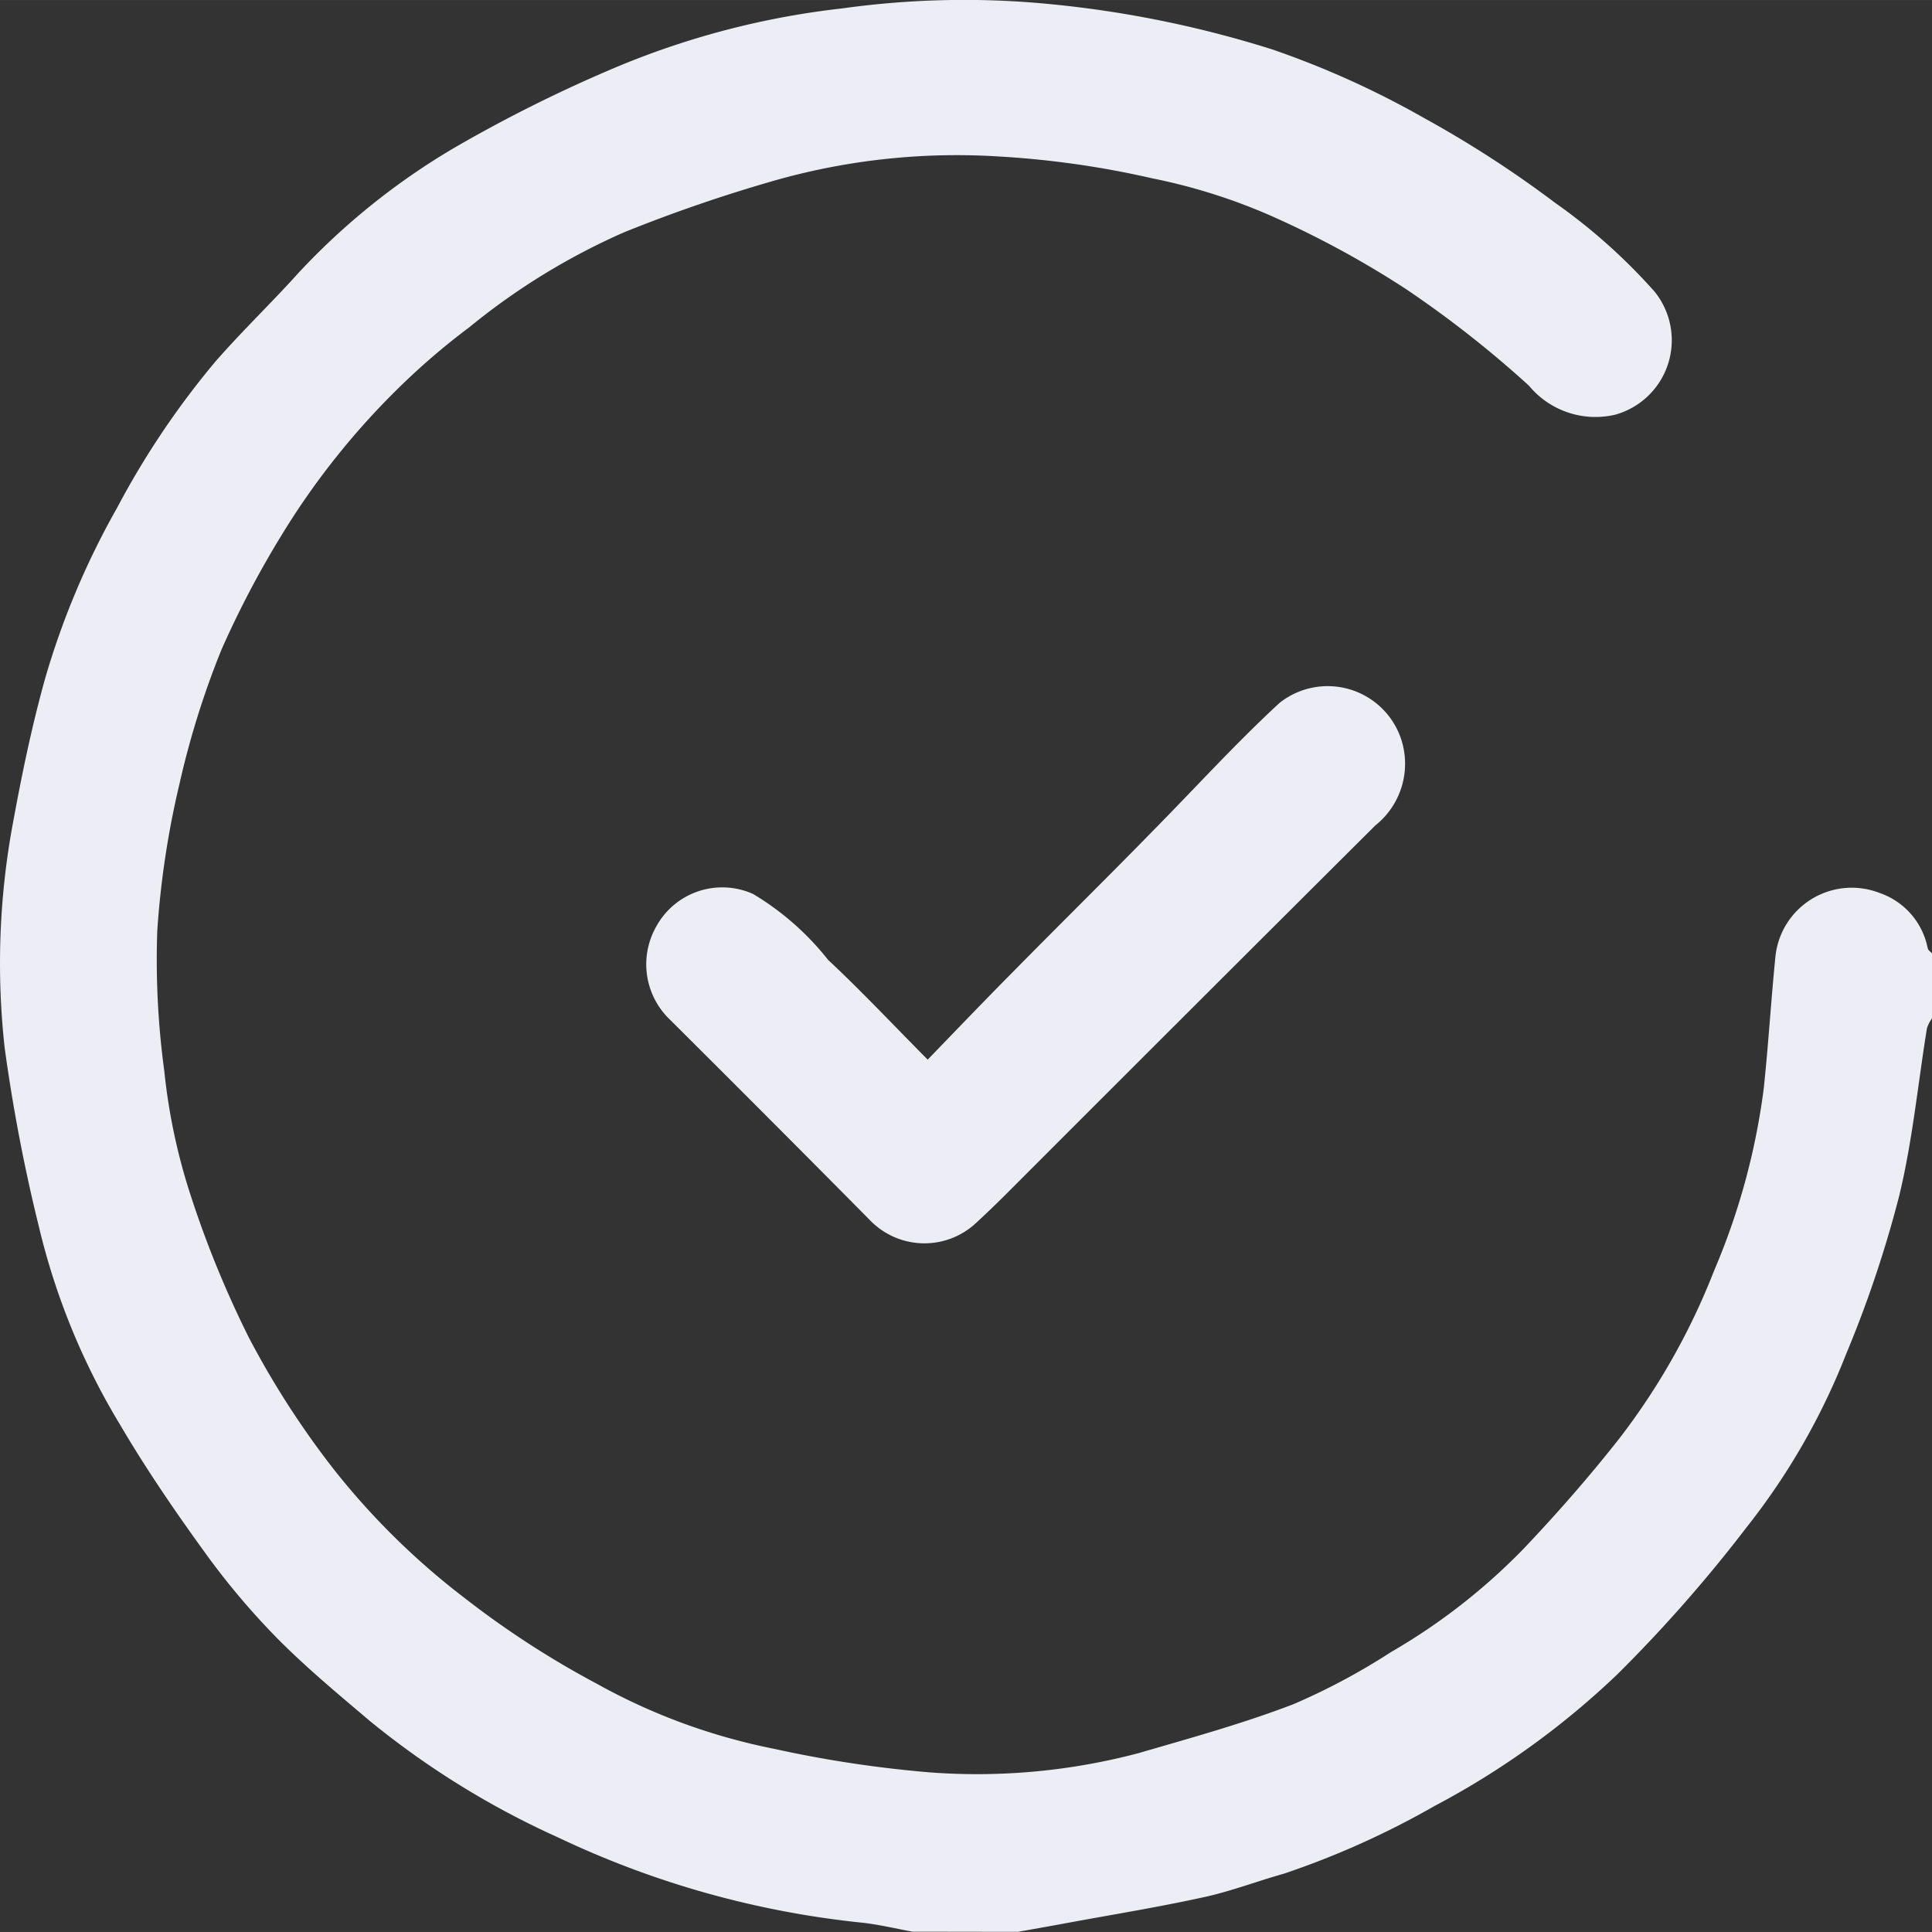 <svg xmlns="http://www.w3.org/2000/svg" width="30" height="30" viewBox="0 0 49.001 49">
  <rect x="0" y="0" width="49.001" height="49" fill="#333333" stroke="none"/>
  <g id="Camada_2" data-name="Camada 2" transform="translate(-0.021 0.032)">
    <g id="Camada_1" data-name="Camada 1" transform="translate(0.021 -0.032)">
      <path id="Caminho_18484" data-name="Caminho 18484" d="M23.165,48.96c-.433-.078-.864-.185-1.3-.23a23.547,23.547,0,0,1-7.676-2.154,21.483,21.483,0,0,1-4.778-2.952C8.6,42.937,7.78,42.257,7.033,41.5A18.89,18.89,0,0,1,5.2,39.319c-.755-1.043-1.485-2.111-2.136-3.221a17.481,17.481,0,0,1-2.052-5,43.478,43.478,0,0,1-.872-4.55A19.466,19.466,0,0,1,.357,20.8c.225-1.225.48-2.453.815-3.646a20.176,20.176,0,0,1,1.815-4.3A21.206,21.206,0,0,1,5.481,9.142C6.16,8.364,6.909,7.648,7.6,6.88a17.558,17.558,0,0,1,3.916-3.148,36.223,36.223,0,0,1,3.846-1.938A20.838,20.838,0,0,1,21.388.18a22.364,22.364,0,0,1,5.351-.1,27.455,27.455,0,0,1,5.547,1.14,22.7,22.7,0,0,1,3.855,1.742,27.772,27.772,0,0,1,3.32,2.148,14.631,14.631,0,0,1,2.523,2.252,1.96,1.96,0,0,1-.992,3.122A2.189,2.189,0,0,1,38.8,9.75a27.2,27.2,0,0,0-3.127-2.456,24.256,24.256,0,0,0-3.454-1.87,14.654,14.654,0,0,0-2.958-.93,23.429,23.429,0,0,0-3.894-.557,16.917,16.917,0,0,0-5.61.584,38.475,38.475,0,0,0-3.9,1.335A16.975,16.975,0,0,0,11.921,8.27a17.662,17.662,0,0,0-1.649,1.4A19.278,19.278,0,0,0,7.15,13.561,24.467,24.467,0,0,0,5.64,16.44a21.853,21.853,0,0,0-1.065,3.4,22.605,22.605,0,0,0-.565,3.734,20.951,20.951,0,0,0,.177,3.55,15.168,15.168,0,0,0,.605,2.959A26.056,26.056,0,0,0,6.337,33.9a22.19,22.19,0,0,0,2.142,3.324A18.623,18.623,0,0,0,11.8,40.494a23.146,23.146,0,0,0,3.358,2.178,15.393,15.393,0,0,0,4.489,1.649,29.819,29.819,0,0,0,3.969.6,16,16,0,0,0,5.278-.488c1.32-.384,2.653-.751,3.934-1.243a16.606,16.606,0,0,0,2.469-1.319,15.513,15.513,0,0,0,3.365-2.621c.855-.9,1.678-1.841,2.446-2.819a17.2,17.2,0,0,0,2.382-4.223,17.4,17.4,0,0,0,1.264-4.629c.12-1.124.186-2.253.3-3.379a1.946,1.946,0,0,1,2.635-1.586,1.858,1.858,0,0,1,1.223,1.4c.009.052.077.1.118.139v1.631a.96.96,0,0,0-.136.262c-.231,1.423-.367,2.869-.707,4.264a29.329,29.329,0,0,1-1.343,4,17.16,17.16,0,0,1-2.529,4.4,36.465,36.465,0,0,1-3.257,3.707A20.656,20.656,0,0,1,36.4,45.775a21.45,21.45,0,0,1-3.818,1.715c-.685.192-1.356.452-2.051.6-1.12.246-2.253.43-3.381.638-.436.081-.873.158-1.31.236Z" transform="translate(-0.021 0.032)" fill="#edeef5"/>
      <path id="Caminho_18485" data-name="Caminho 18485" d="M177.908,190.66c.772-.8,1.5-1.558,2.236-2.3,1.142-1.159,2.3-2.3,3.439-3.465,1.082-1.095,2.118-2.239,3.248-3.282a1.964,1.964,0,0,1,3.095.949,2,2,0,0,1-.665,2.158q-4.682,4.663-9.352,9.338c-.248.248-.5.49-.757.728a1.919,1.919,0,0,1-2.717-.063q-2.527-2.553-5.073-5.086a1.938,1.938,0,0,1-.342-2.347,1.908,1.908,0,0,1,2.461-.831,6.988,6.988,0,0,1,1.9,1.67C176.215,188.907,177,189.745,177.908,190.66Z" transform="translate(-154.379 -163.785)" fill="#edeef5"/>
    </g>
  </g>
</svg>

